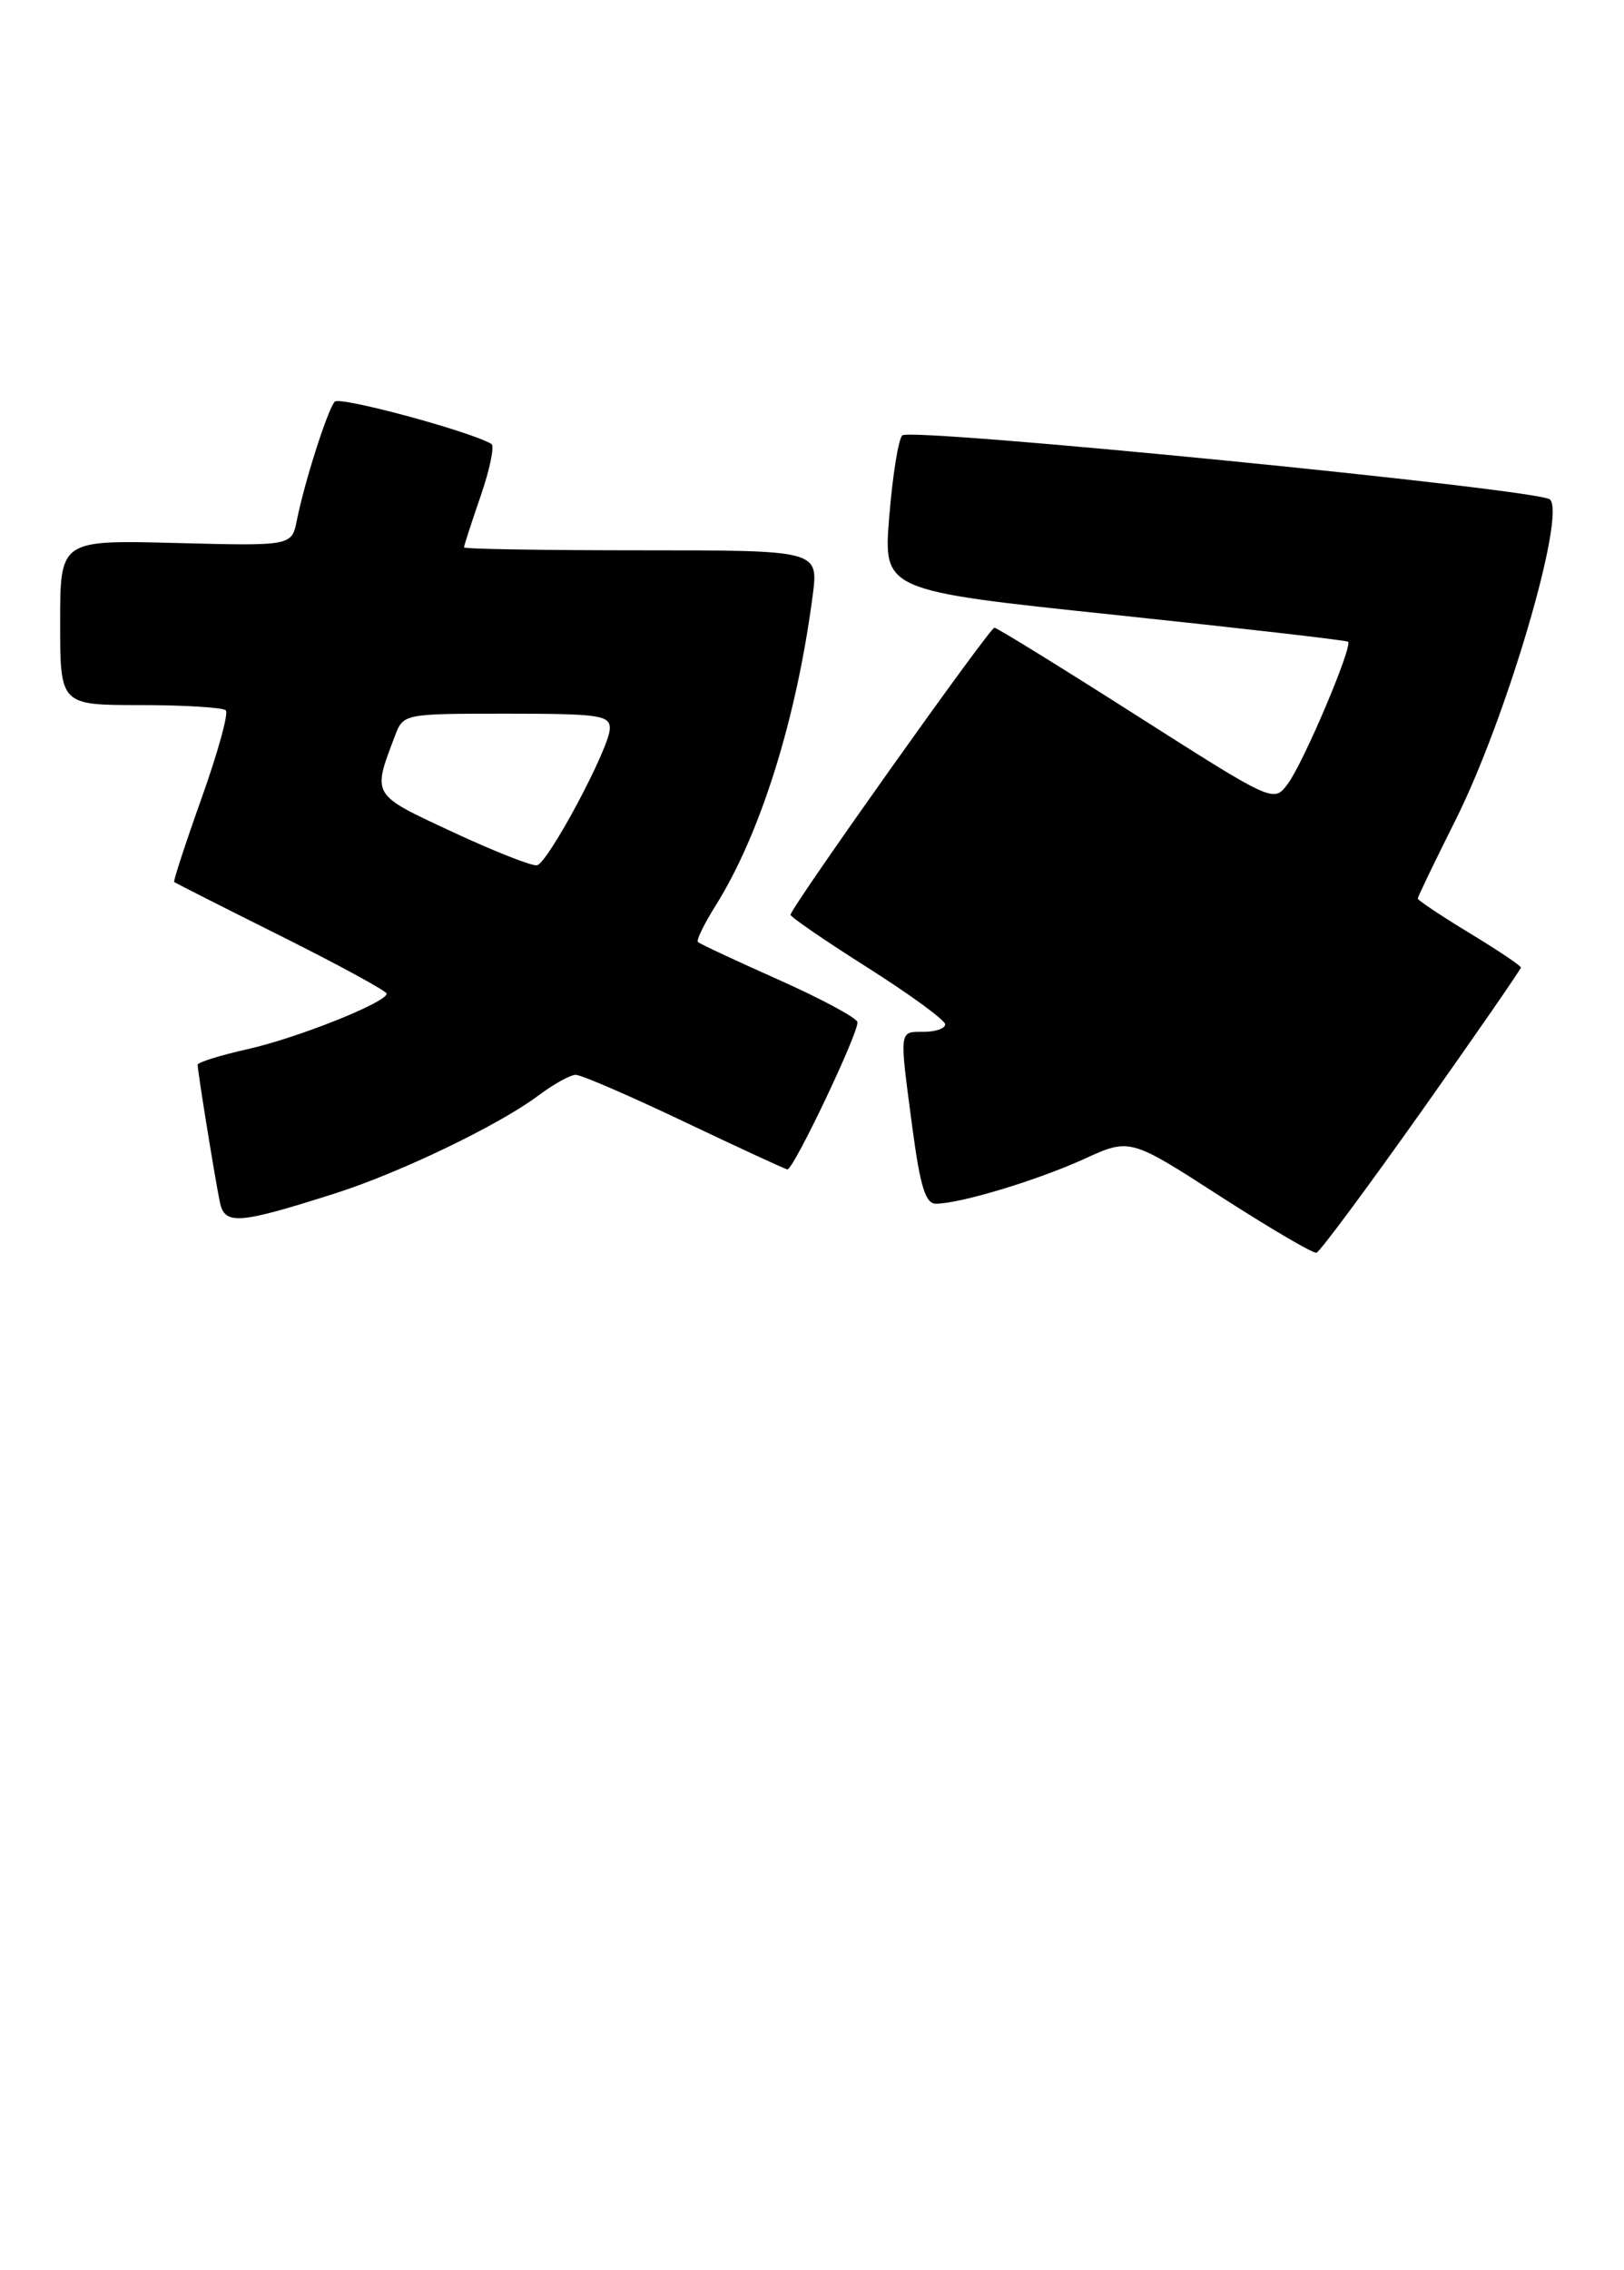 <?xml version="1.0" encoding="UTF-8" standalone="no"?>
<!DOCTYPE svg PUBLIC "-//W3C//DTD SVG 1.1//EN" "http://www.w3.org/Graphics/SVG/1.1/DTD/svg11.dtd" >
<svg xmlns="http://www.w3.org/2000/svg" xmlns:xlink="http://www.w3.org/1999/xlink" version="1.1" viewBox="0 0 189 264">
 <g >
 <path fill="currentColor"
d=" M 165.46 129.20 C 171.81 120.23 177.00 112.73 177.00 112.52 C 177.00 112.31 174.30 110.50 171.00 108.50 C 167.70 106.50 165.00 104.69 165.00 104.50 C 165.00 104.30 166.99 100.17 169.42 95.32 C 175.34 83.50 182.31 59.78 180.37 58.08 C 179.00 56.89 105.92 49.67 105.00 50.64 C 104.55 51.11 103.87 55.36 103.49 60.09 C 102.79 68.68 102.79 68.68 129.65 71.50 C 144.42 73.06 156.67 74.46 156.88 74.63 C 157.48 75.10 151.69 88.74 149.86 91.18 C 148.22 93.36 148.22 93.36 132.23 83.18 C 123.44 77.58 116.01 73.00 115.73 73.00 C 115.17 73.00 92.00 105.60 92.00 106.39 C 92.00 106.64 96.05 109.42 101.00 112.55 C 105.95 115.69 110.00 118.65 110.00 119.13 C 110.00 119.61 108.88 120.00 107.50 120.00 C 104.60 120.00 104.65 119.62 106.18 131.14 C 107.10 138.03 107.71 140.00 108.93 139.99 C 111.79 139.97 120.74 137.26 126.16 134.79 C 131.50 132.35 131.50 132.35 142.00 139.12 C 147.78 142.84 152.82 145.80 153.21 145.69 C 153.60 145.59 159.11 138.16 165.46 129.20 Z  M 39.00 138.79 C 46.57 136.38 58.12 130.82 62.68 127.39 C 64.43 126.08 66.38 125.00 67.01 125.00 C 67.64 125.00 73.36 127.47 79.72 130.50 C 86.09 133.53 91.45 136.00 91.64 136.00 C 92.38 136.00 100.09 119.77 99.78 118.85 C 99.61 118.32 95.44 116.09 90.52 113.90 C 85.61 111.71 81.42 109.76 81.22 109.55 C 81.02 109.35 81.94 107.46 83.27 105.34 C 88.51 97.00 92.71 83.57 94.58 69.25 C 95.26 64.00 95.26 64.00 74.63 64.00 C 63.28 64.00 54.00 63.85 54.00 63.66 C 54.00 63.47 54.87 60.78 55.94 57.68 C 57.01 54.58 57.57 51.86 57.19 51.63 C 54.75 50.17 39.54 46.07 38.96 46.71 C 38.13 47.62 35.42 56.12 34.55 60.50 C 33.95 63.50 33.95 63.50 20.48 63.15 C 7.00 62.80 7.00 62.80 7.00 72.40 C 7.00 82.00 7.00 82.00 16.33 82.00 C 21.47 82.00 25.94 82.28 26.28 82.61 C 26.62 82.95 25.35 87.53 23.47 92.80 C 21.59 98.07 20.15 102.47 20.27 102.58 C 20.40 102.68 26.01 105.53 32.75 108.89 C 39.49 112.26 45.00 115.26 45.00 115.56 C 45.00 116.58 34.55 120.74 28.75 122.03 C 25.59 122.74 23.00 123.55 23.00 123.83 C 23.00 124.60 25.04 137.18 25.59 139.82 C 26.15 142.50 27.75 142.37 39.00 138.79 Z  M 52.68 96.76 C 43.16 92.33 43.31 92.58 45.98 85.54 C 46.95 83.01 47.01 83.00 58.98 83.00 C 69.77 83.00 71.00 83.18 70.97 84.75 C 70.93 86.99 63.82 100.31 62.50 100.63 C 61.95 100.76 57.53 99.02 52.68 96.76 Z "/>
</g>
</svg>